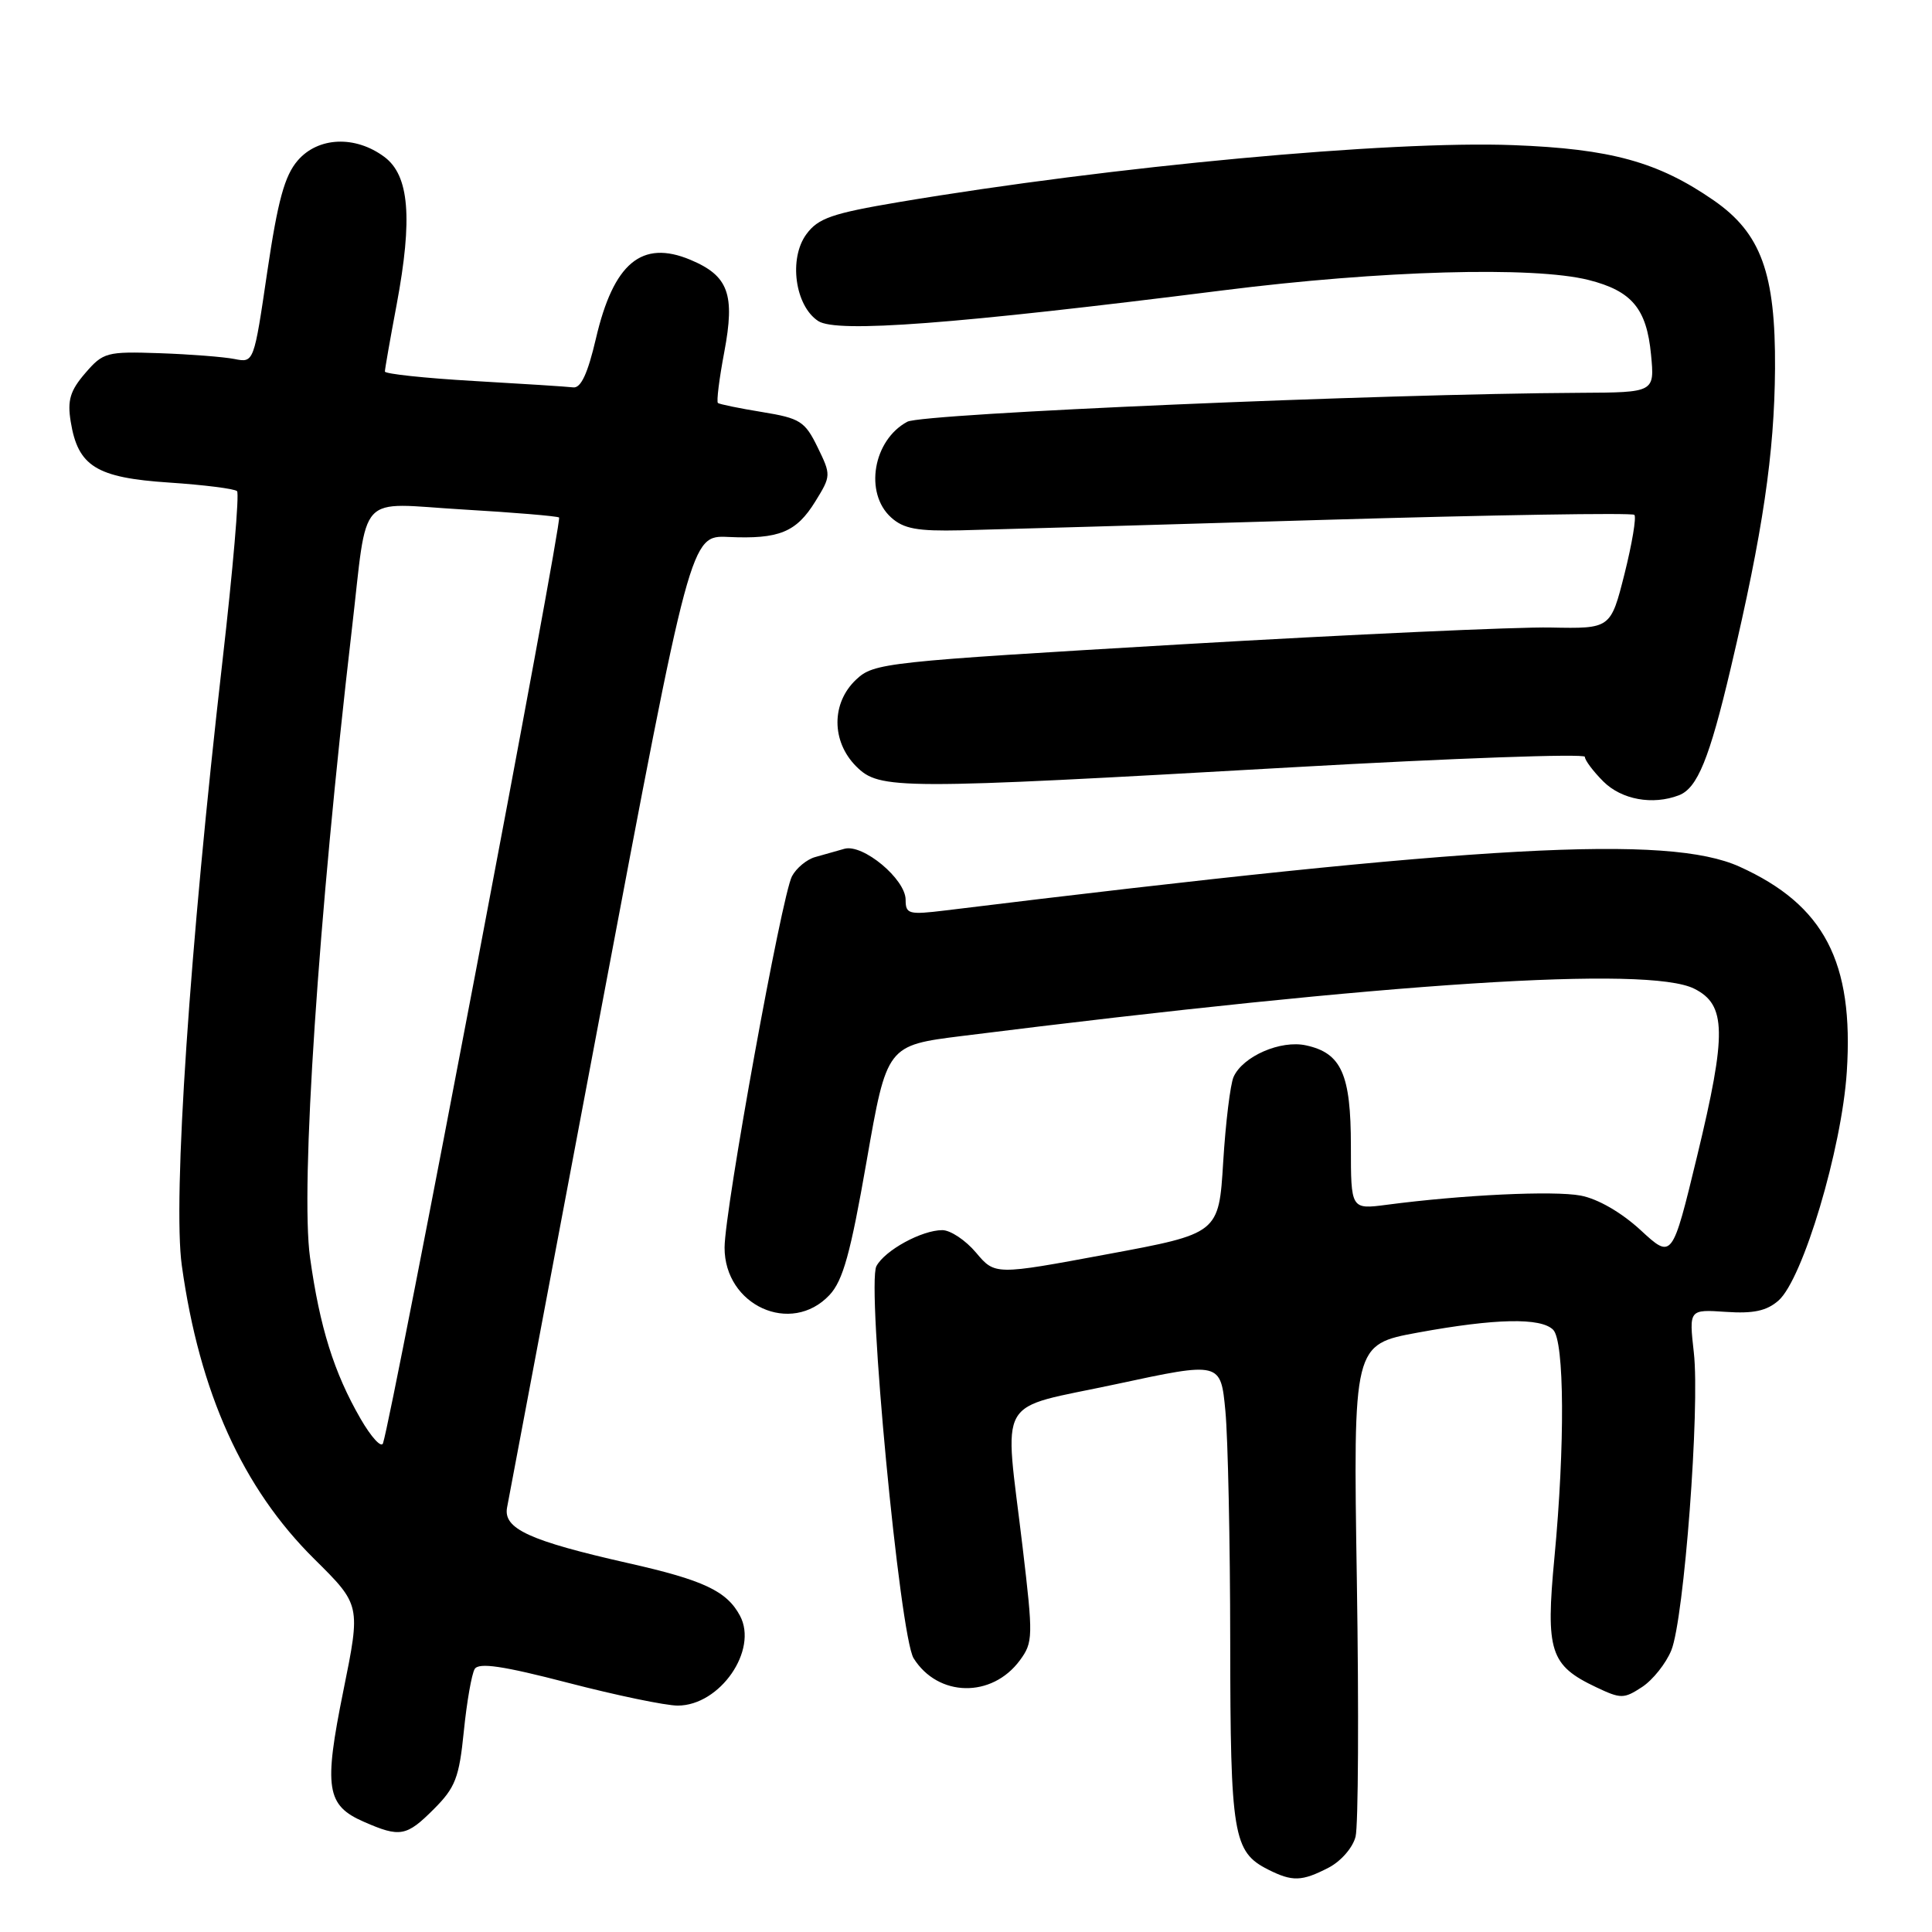 <?xml version="1.0" encoding="UTF-8" standalone="no"?>
<!DOCTYPE svg PUBLIC "-//W3C//DTD SVG 1.1//EN" "http://www.w3.org/Graphics/SVG/1.1/DTD/svg11.dtd" >
<svg xmlns="http://www.w3.org/2000/svg" xmlns:xlink="http://www.w3.org/1999/xlink" version="1.1" viewBox="0 0 256 256">
 <g >
 <path fill="currentColor"
d=" M 176.04 247.48 C 177.68 246.63 179.26 244.82 179.62 243.36 C 179.98 241.93 180.06 226.67 179.79 209.46 C 179.30 178.15 179.30 178.15 187.90 176.57 C 198.16 174.69 204.17 174.57 205.80 176.20 C 207.30 177.70 207.38 191.51 205.97 206.38 C 204.79 218.81 205.39 220.67 211.49 223.56 C 214.77 225.12 215.17 225.12 217.58 223.54 C 219.00 222.61 220.75 220.42 221.46 218.67 C 223.15 214.50 225.27 186.50 224.44 179.21 C 223.80 173.50 223.80 173.50 228.69 173.83 C 232.34 174.08 234.10 173.70 235.66 172.33 C 238.89 169.49 244.05 152.20 244.71 142.02 C 245.66 127.46 241.71 119.91 230.50 114.84 C 221.05 110.56 196.36 111.92 125.25 120.64 C 120.41 121.23 120.00 121.12 120.00 119.23 C 120.00 116.49 114.34 111.78 111.89 112.47 C 110.85 112.76 109.10 113.26 108.00 113.57 C 106.90 113.88 105.52 115.02 104.94 116.11 C 103.59 118.64 96.03 160.27 96.01 165.30 C 95.99 172.99 104.83 177.00 109.91 171.60 C 111.70 169.69 112.70 166.08 114.83 153.86 C 117.51 138.52 117.51 138.52 127.50 137.27 C 184.25 130.16 218.42 127.95 224.50 131.01 C 228.75 133.14 228.82 136.87 224.88 153.18 C 221.57 166.86 221.57 166.86 217.38 162.99 C 214.82 160.64 211.72 158.85 209.44 158.42 C 205.86 157.75 193.76 158.32 183.75 159.64 C 179.00 160.26 179.00 160.26 179.00 151.85 C 179.00 142.35 177.75 139.54 173.07 138.52 C 169.70 137.77 164.66 139.97 163.45 142.71 C 163.02 143.70 162.40 148.76 162.08 153.97 C 161.50 163.45 161.50 163.45 146.67 166.20 C 131.84 168.96 131.84 168.96 129.33 165.98 C 127.95 164.34 125.94 163.00 124.86 163.00 C 122.14 163.00 117.25 165.67 116.13 167.77 C 114.81 170.23 119.23 216.80 121.06 219.73 C 124.29 224.89 131.43 225.03 135.14 220.00 C 136.89 217.62 136.91 216.89 135.50 205.00 C 133.07 184.51 131.71 186.88 147.88 183.41 C 161.75 180.43 161.75 180.43 162.37 186.96 C 162.71 190.56 163.00 204.30 163.01 217.50 C 163.03 243.18 163.40 245.38 168.02 247.72 C 171.25 249.35 172.49 249.31 176.04 247.48 Z  M 57.48 239.72 C 60.34 236.86 60.84 235.56 61.46 229.40 C 61.85 225.52 62.50 221.81 62.90 221.15 C 63.45 220.27 66.61 220.73 75.27 222.98 C 81.66 224.64 88.20 226.00 89.80 226.00 C 95.40 226.00 100.49 218.65 98.05 214.09 C 96.30 210.82 93.22 209.37 83.27 207.13 C 70.14 204.16 66.66 202.57 67.19 199.75 C 67.43 198.51 72.99 169.02 79.56 134.21 C 91.50 70.92 91.50 70.92 96.50 71.15 C 103.23 71.46 105.51 70.53 108.03 66.45 C 110.13 63.05 110.13 62.94 108.33 59.25 C 106.66 55.83 106.02 55.42 101.00 54.60 C 97.97 54.11 95.33 53.56 95.13 53.40 C 94.92 53.23 95.30 50.19 95.97 46.65 C 97.42 38.97 96.53 36.54 91.47 34.42 C 85.03 31.73 81.29 34.86 78.96 44.87 C 77.88 49.50 76.97 51.45 75.96 51.33 C 75.16 51.23 69.21 50.85 62.75 50.48 C 56.29 50.11 51.00 49.54 51.00 49.23 C 51.00 48.91 51.70 44.92 52.56 40.35 C 54.70 28.91 54.23 23.24 50.93 20.79 C 47.08 17.92 42.14 18.13 39.44 21.28 C 37.71 23.29 36.81 26.59 35.42 35.97 C 33.64 48.08 33.64 48.08 31.07 47.57 C 29.66 47.29 25.19 46.94 21.14 46.80 C 14.12 46.56 13.67 46.69 11.29 49.45 C 9.29 51.77 8.91 53.05 9.37 55.87 C 10.33 61.79 12.76 63.30 22.38 63.94 C 27.03 64.25 31.09 64.76 31.41 65.08 C 31.73 65.39 30.86 75.52 29.48 87.58 C 25.13 125.49 22.88 158.98 24.09 167.68 C 26.43 184.52 32.15 197.18 41.65 206.58 C 47.80 212.67 47.80 212.67 45.50 224.02 C 42.88 236.94 43.24 239.23 48.22 241.40 C 53.01 243.50 53.86 243.34 57.48 239.72 Z  M 222.46 105.38 C 224.91 104.44 226.50 100.56 229.34 88.50 C 233.59 70.47 235.12 60.10 235.20 48.84 C 235.28 36.21 233.35 30.90 227.09 26.56 C 219.71 21.45 213.46 19.72 200.49 19.23 C 184.13 18.61 147.40 22.02 119.10 26.78 C 110.27 28.27 108.41 28.91 106.86 31.02 C 104.48 34.23 105.33 40.52 108.42 42.54 C 110.87 44.14 126.39 42.97 162.09 38.47 C 183.02 35.83 203.19 35.26 210.50 37.10 C 216.23 38.55 218.19 40.89 218.77 46.99 C 219.25 52.00 219.25 52.00 209.38 52.05 C 182.97 52.18 122.26 54.79 120.23 55.88 C 115.69 58.31 114.49 65.32 118.07 68.56 C 119.73 70.07 121.55 70.40 127.32 70.27 C 131.27 70.17 152.84 69.56 175.26 68.89 C 197.68 68.23 216.26 67.93 216.56 68.22 C 216.85 68.52 216.26 72.03 215.26 76.03 C 213.42 83.31 213.42 83.31 205.46 83.15 C 201.08 83.06 179.14 84.06 156.69 85.37 C 117.13 87.69 115.81 87.83 113.44 90.05 C 110.14 93.15 110.15 98.24 113.45 101.55 C 116.56 104.65 118.76 104.65 171.25 101.67 C 192.56 100.46 210.00 99.84 210.00 100.28 C 210.00 100.73 211.10 102.20 212.45 103.55 C 214.87 105.96 218.98 106.71 222.46 105.38 Z  M 47.77 187.98 C 44.25 181.88 42.37 175.87 41.08 166.62 C 39.79 157.38 42.18 121.58 46.61 83.50 C 48.79 64.82 47.09 66.67 61.35 67.51 C 68.03 67.90 73.76 68.38 74.08 68.57 C 74.56 68.85 52.00 187.49 50.75 191.24 C 50.53 191.90 49.19 190.44 47.77 187.98 Z "/>
</g>
</svg>